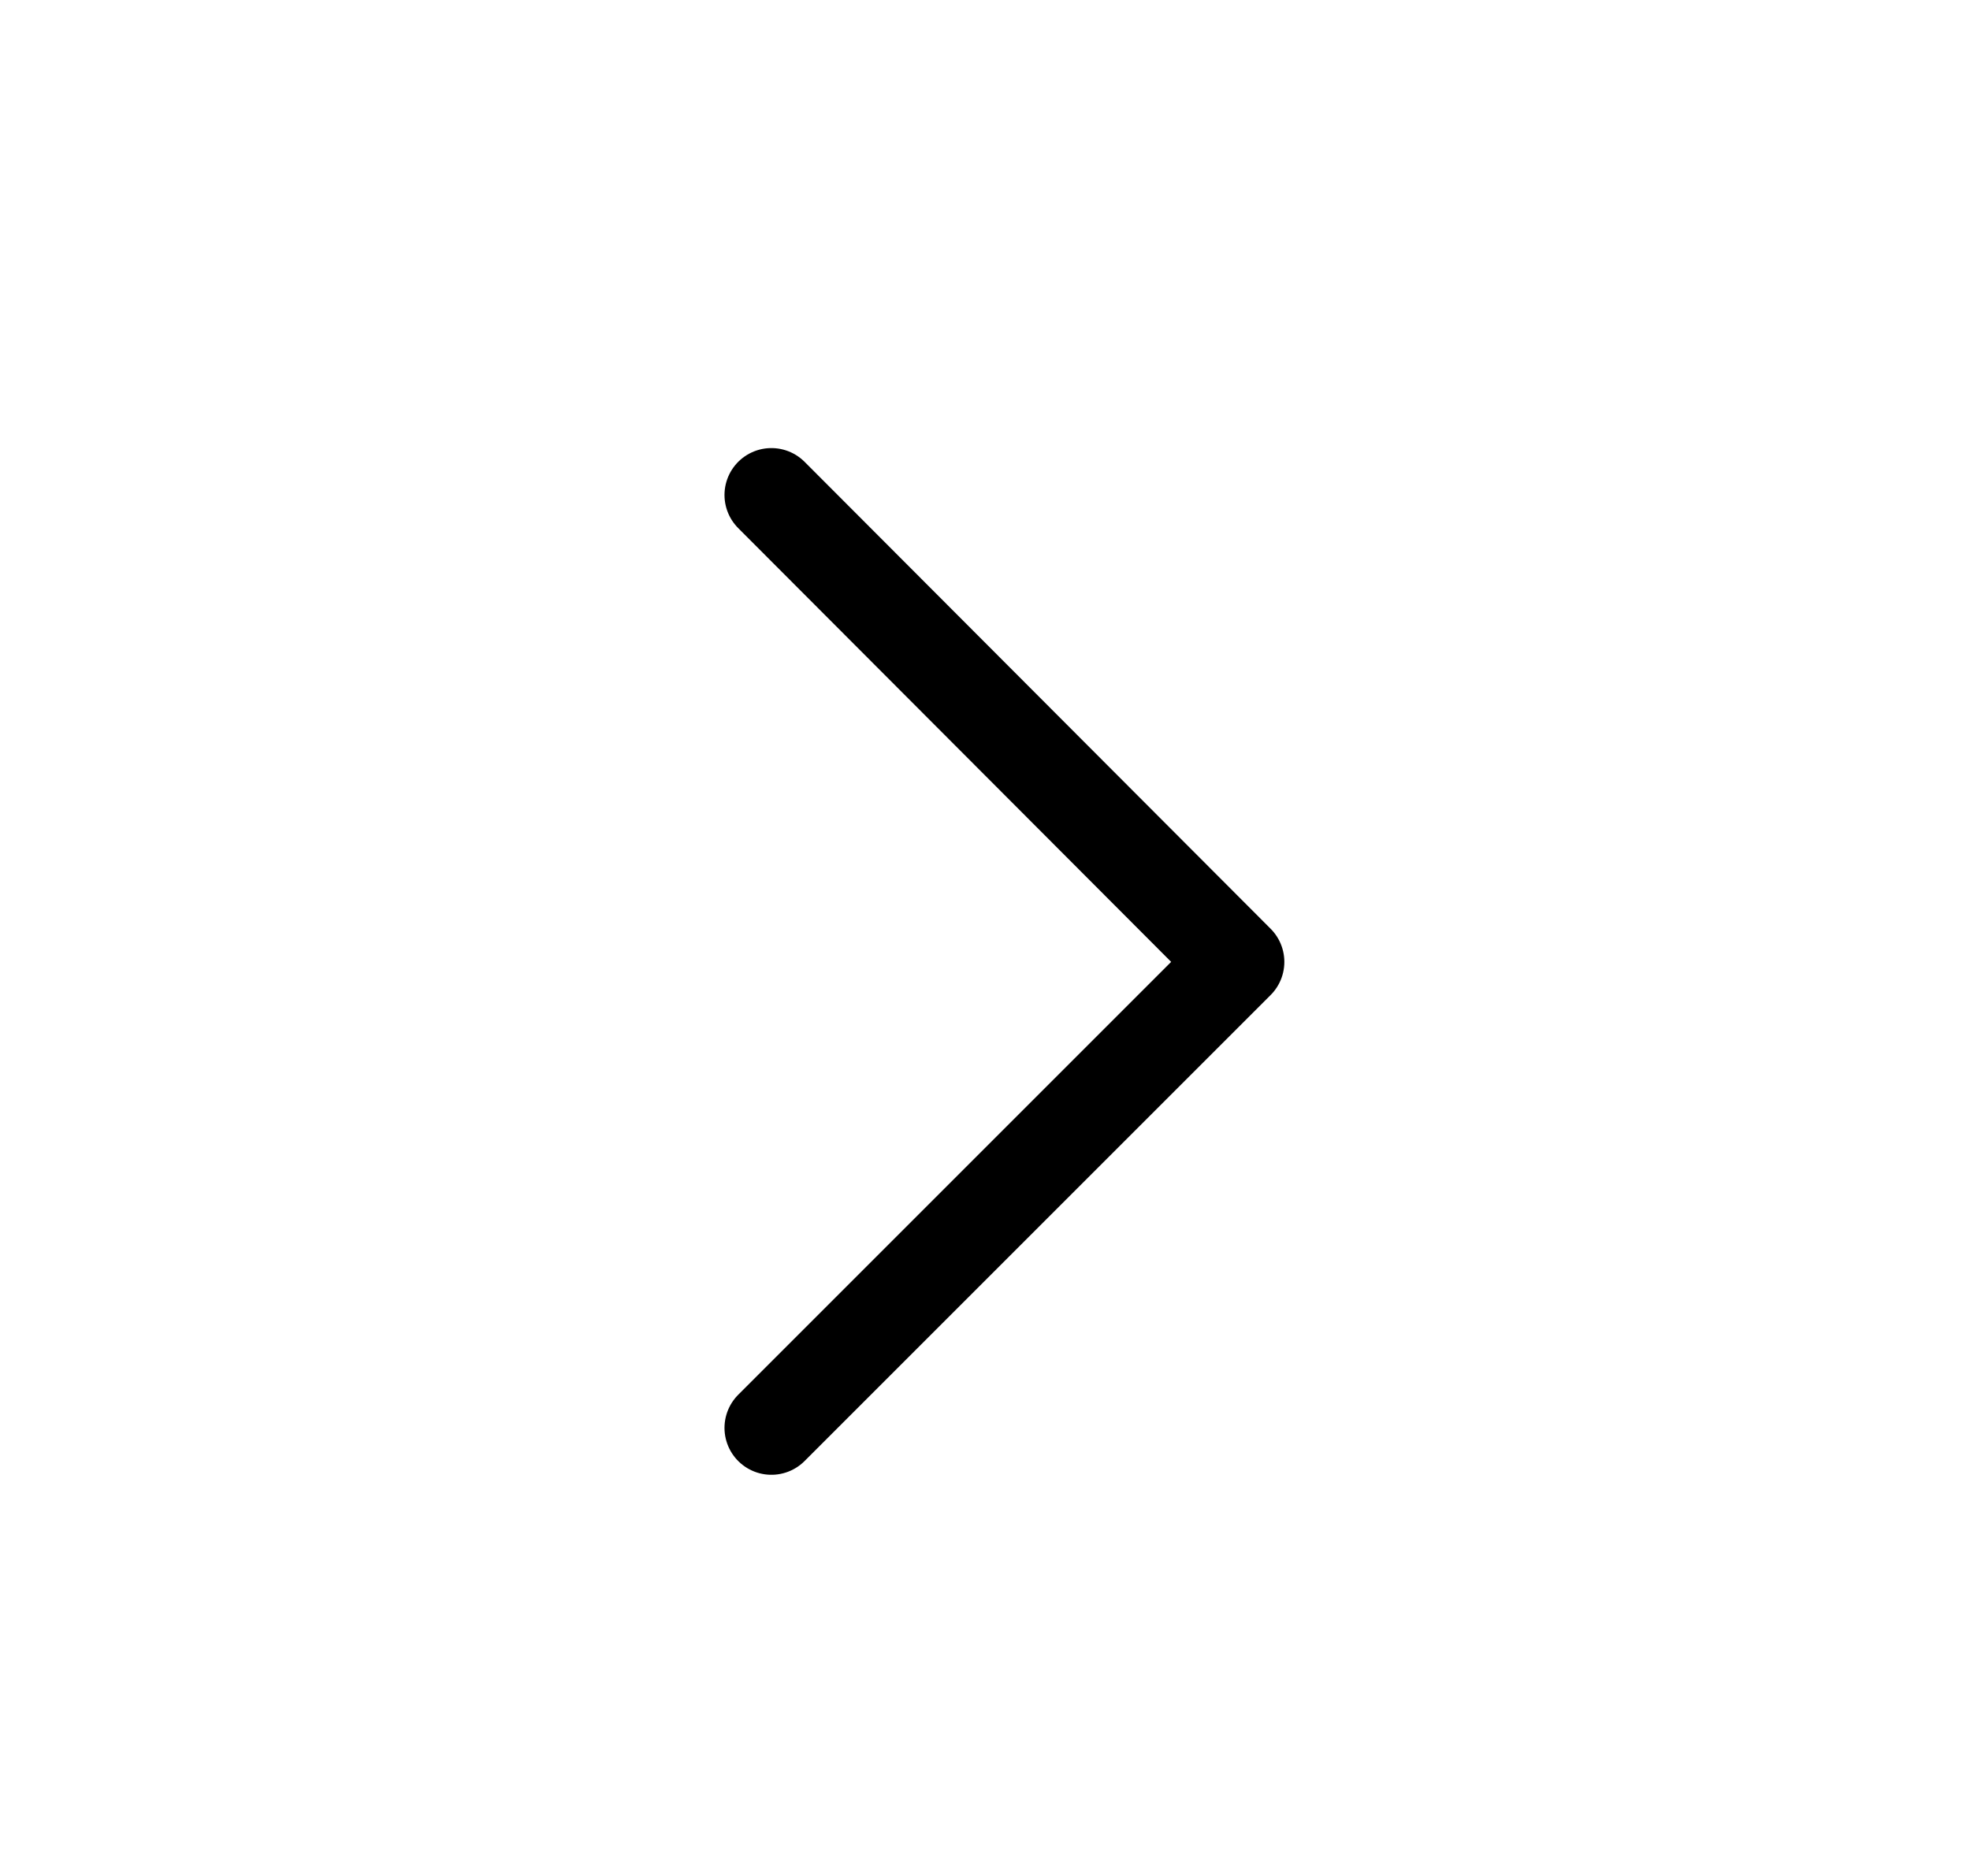 <svg width="21" height="20" viewBox="0 0 21 20" fill="none"
  xmlns="http://www.w3.org/2000/svg">
  <path d="M8.223 15.223L13.191 10.255L8.223 5.277" stroke="currentColor" stroke-linecap="round" stroke-linejoin="round"/>
</svg>
